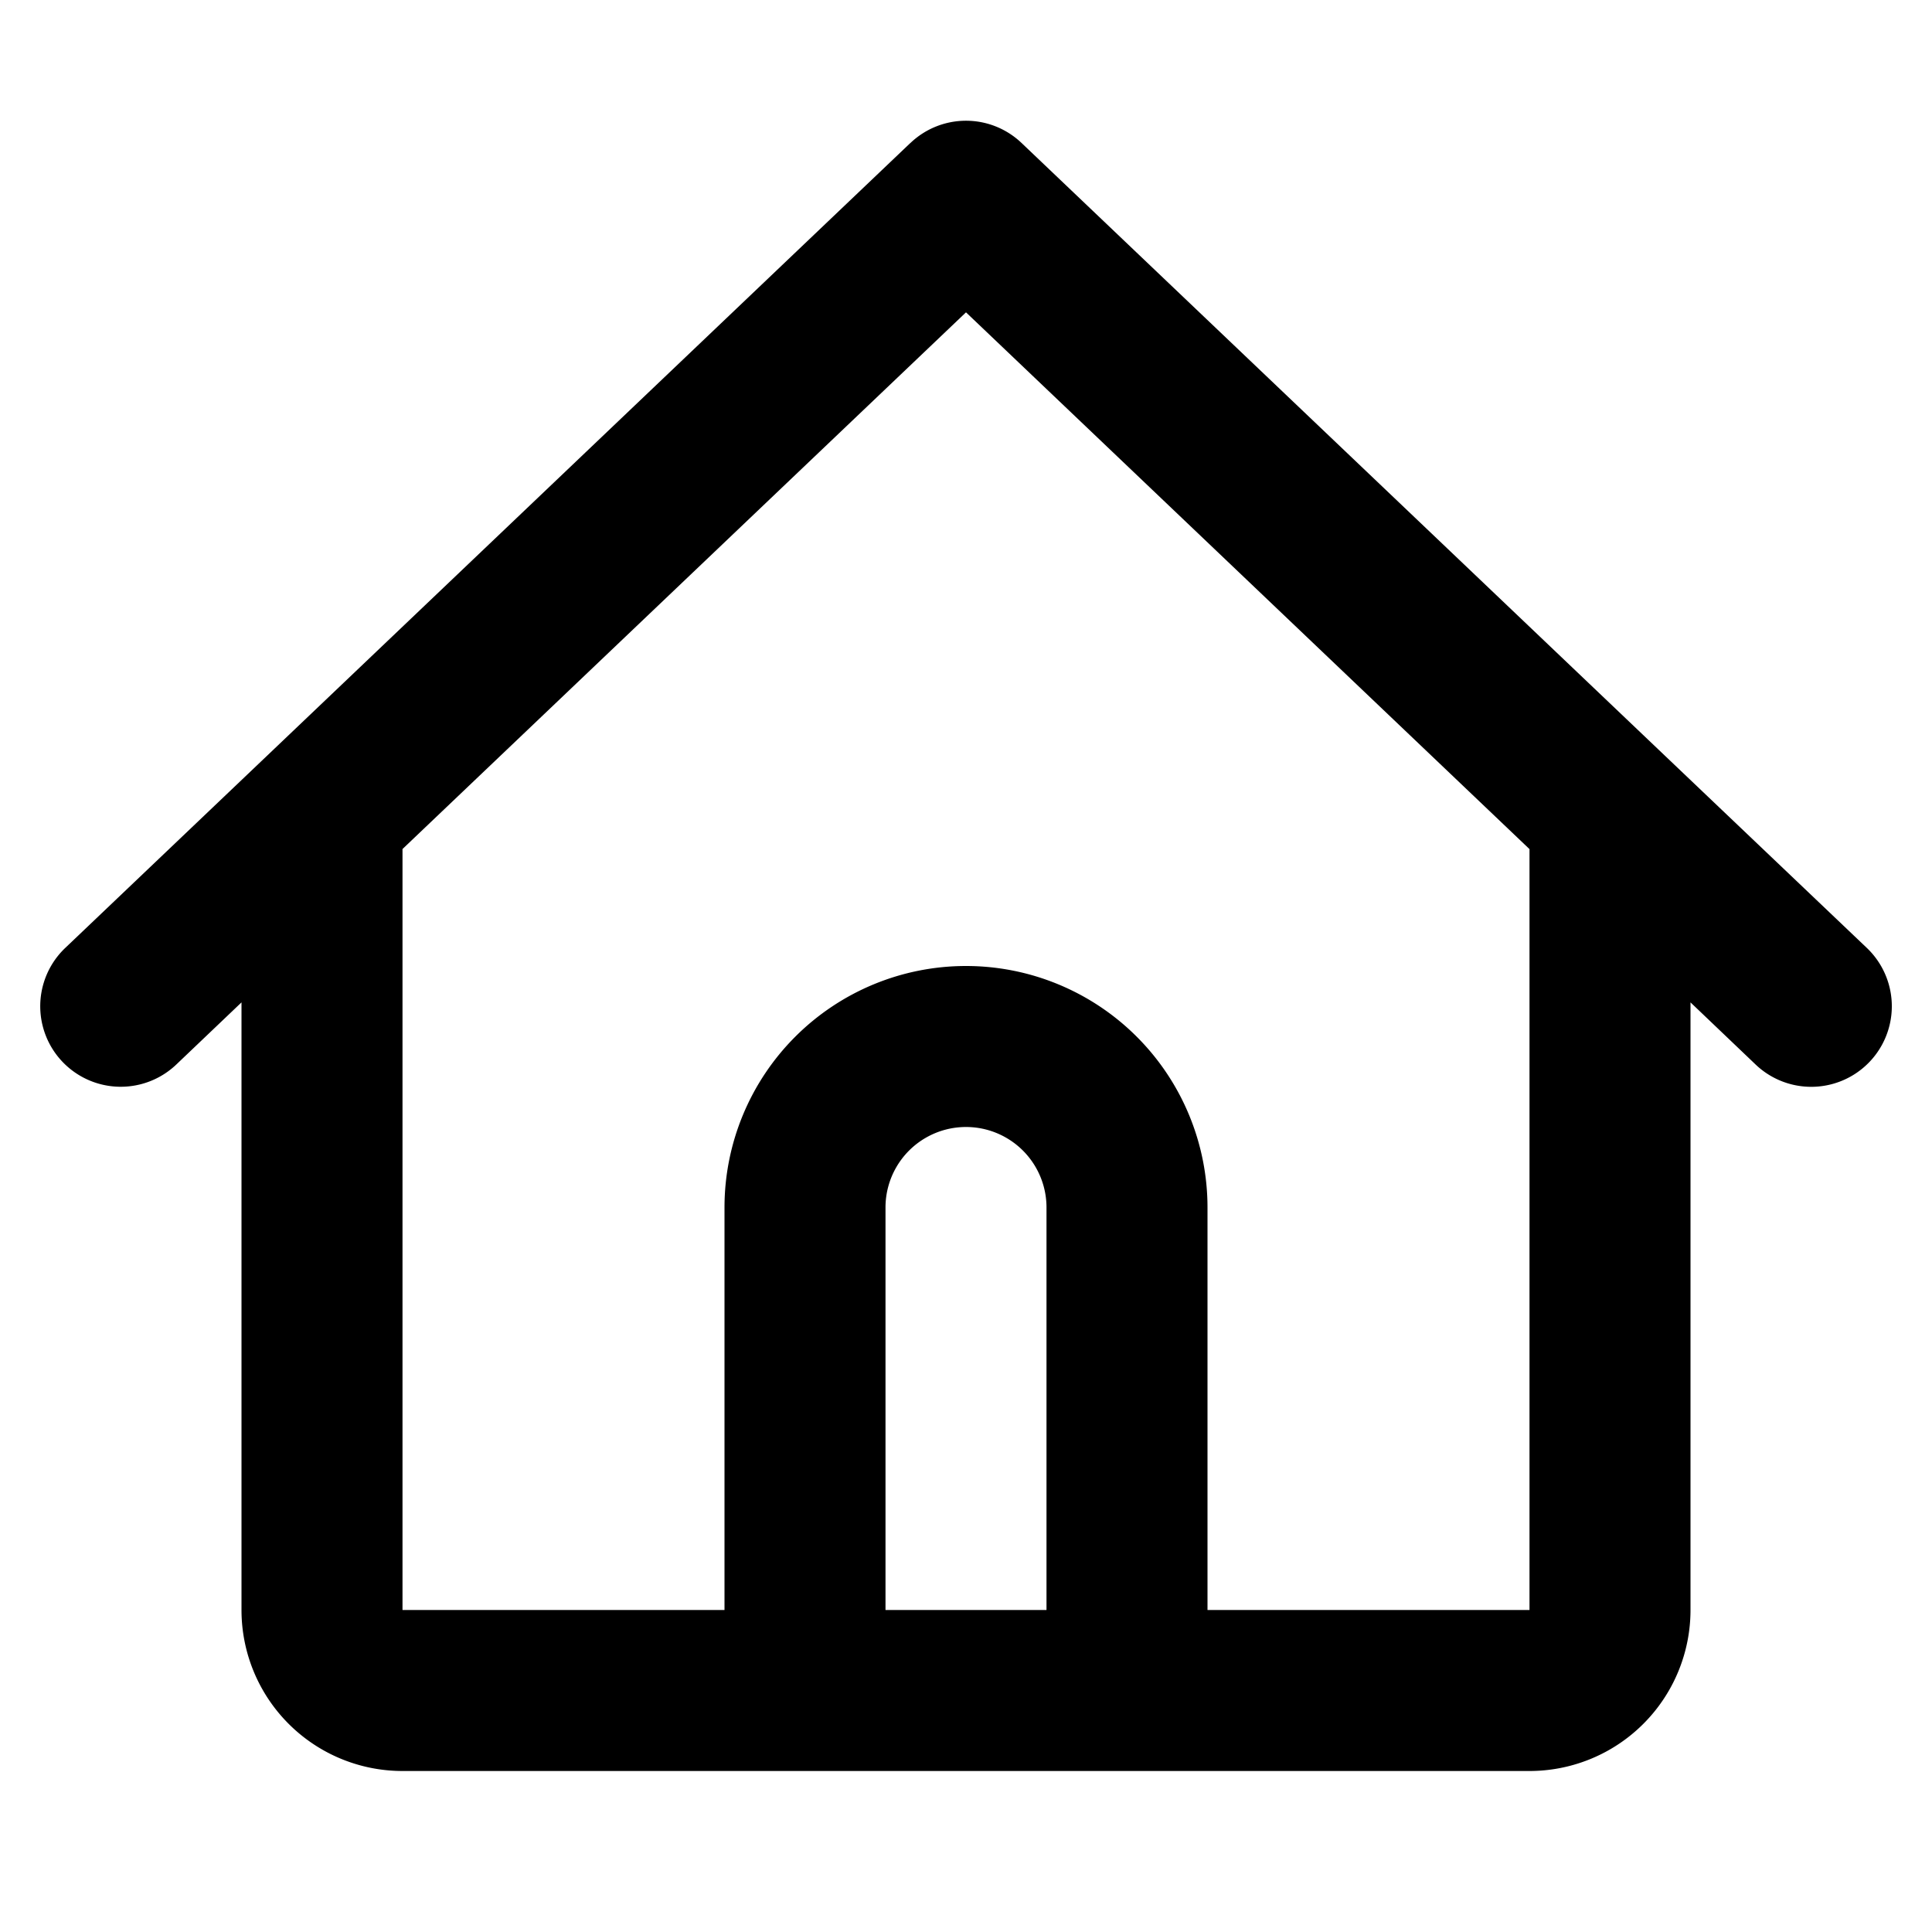 <svg width="24" height="24" fill="none" xmlns="http://www.w3.org/2000/svg"><path fill-rule="evenodd" clip-rule="evenodd" d="M11.31 1.776a1 1 0 0 1 1.38 0l8 7.619 2.5 2.38a1 1 0 0 1-1.38 1.45l-.81-.773V20a2 2 0 0 1-2 2H5a2 2 0 0 1-2-2v-7.548l-.81.772a1 1 0 1 1-1.38-1.448l2.5-2.381 8-7.62zM5 10.548V20h4v-5a3 3 0 1 1 6 0v5h4v-9.452L12 3.88l-7 6.667zM13 20v-5a1 1 0 1 0-2 0v5h2z" fill="#000"/></svg>